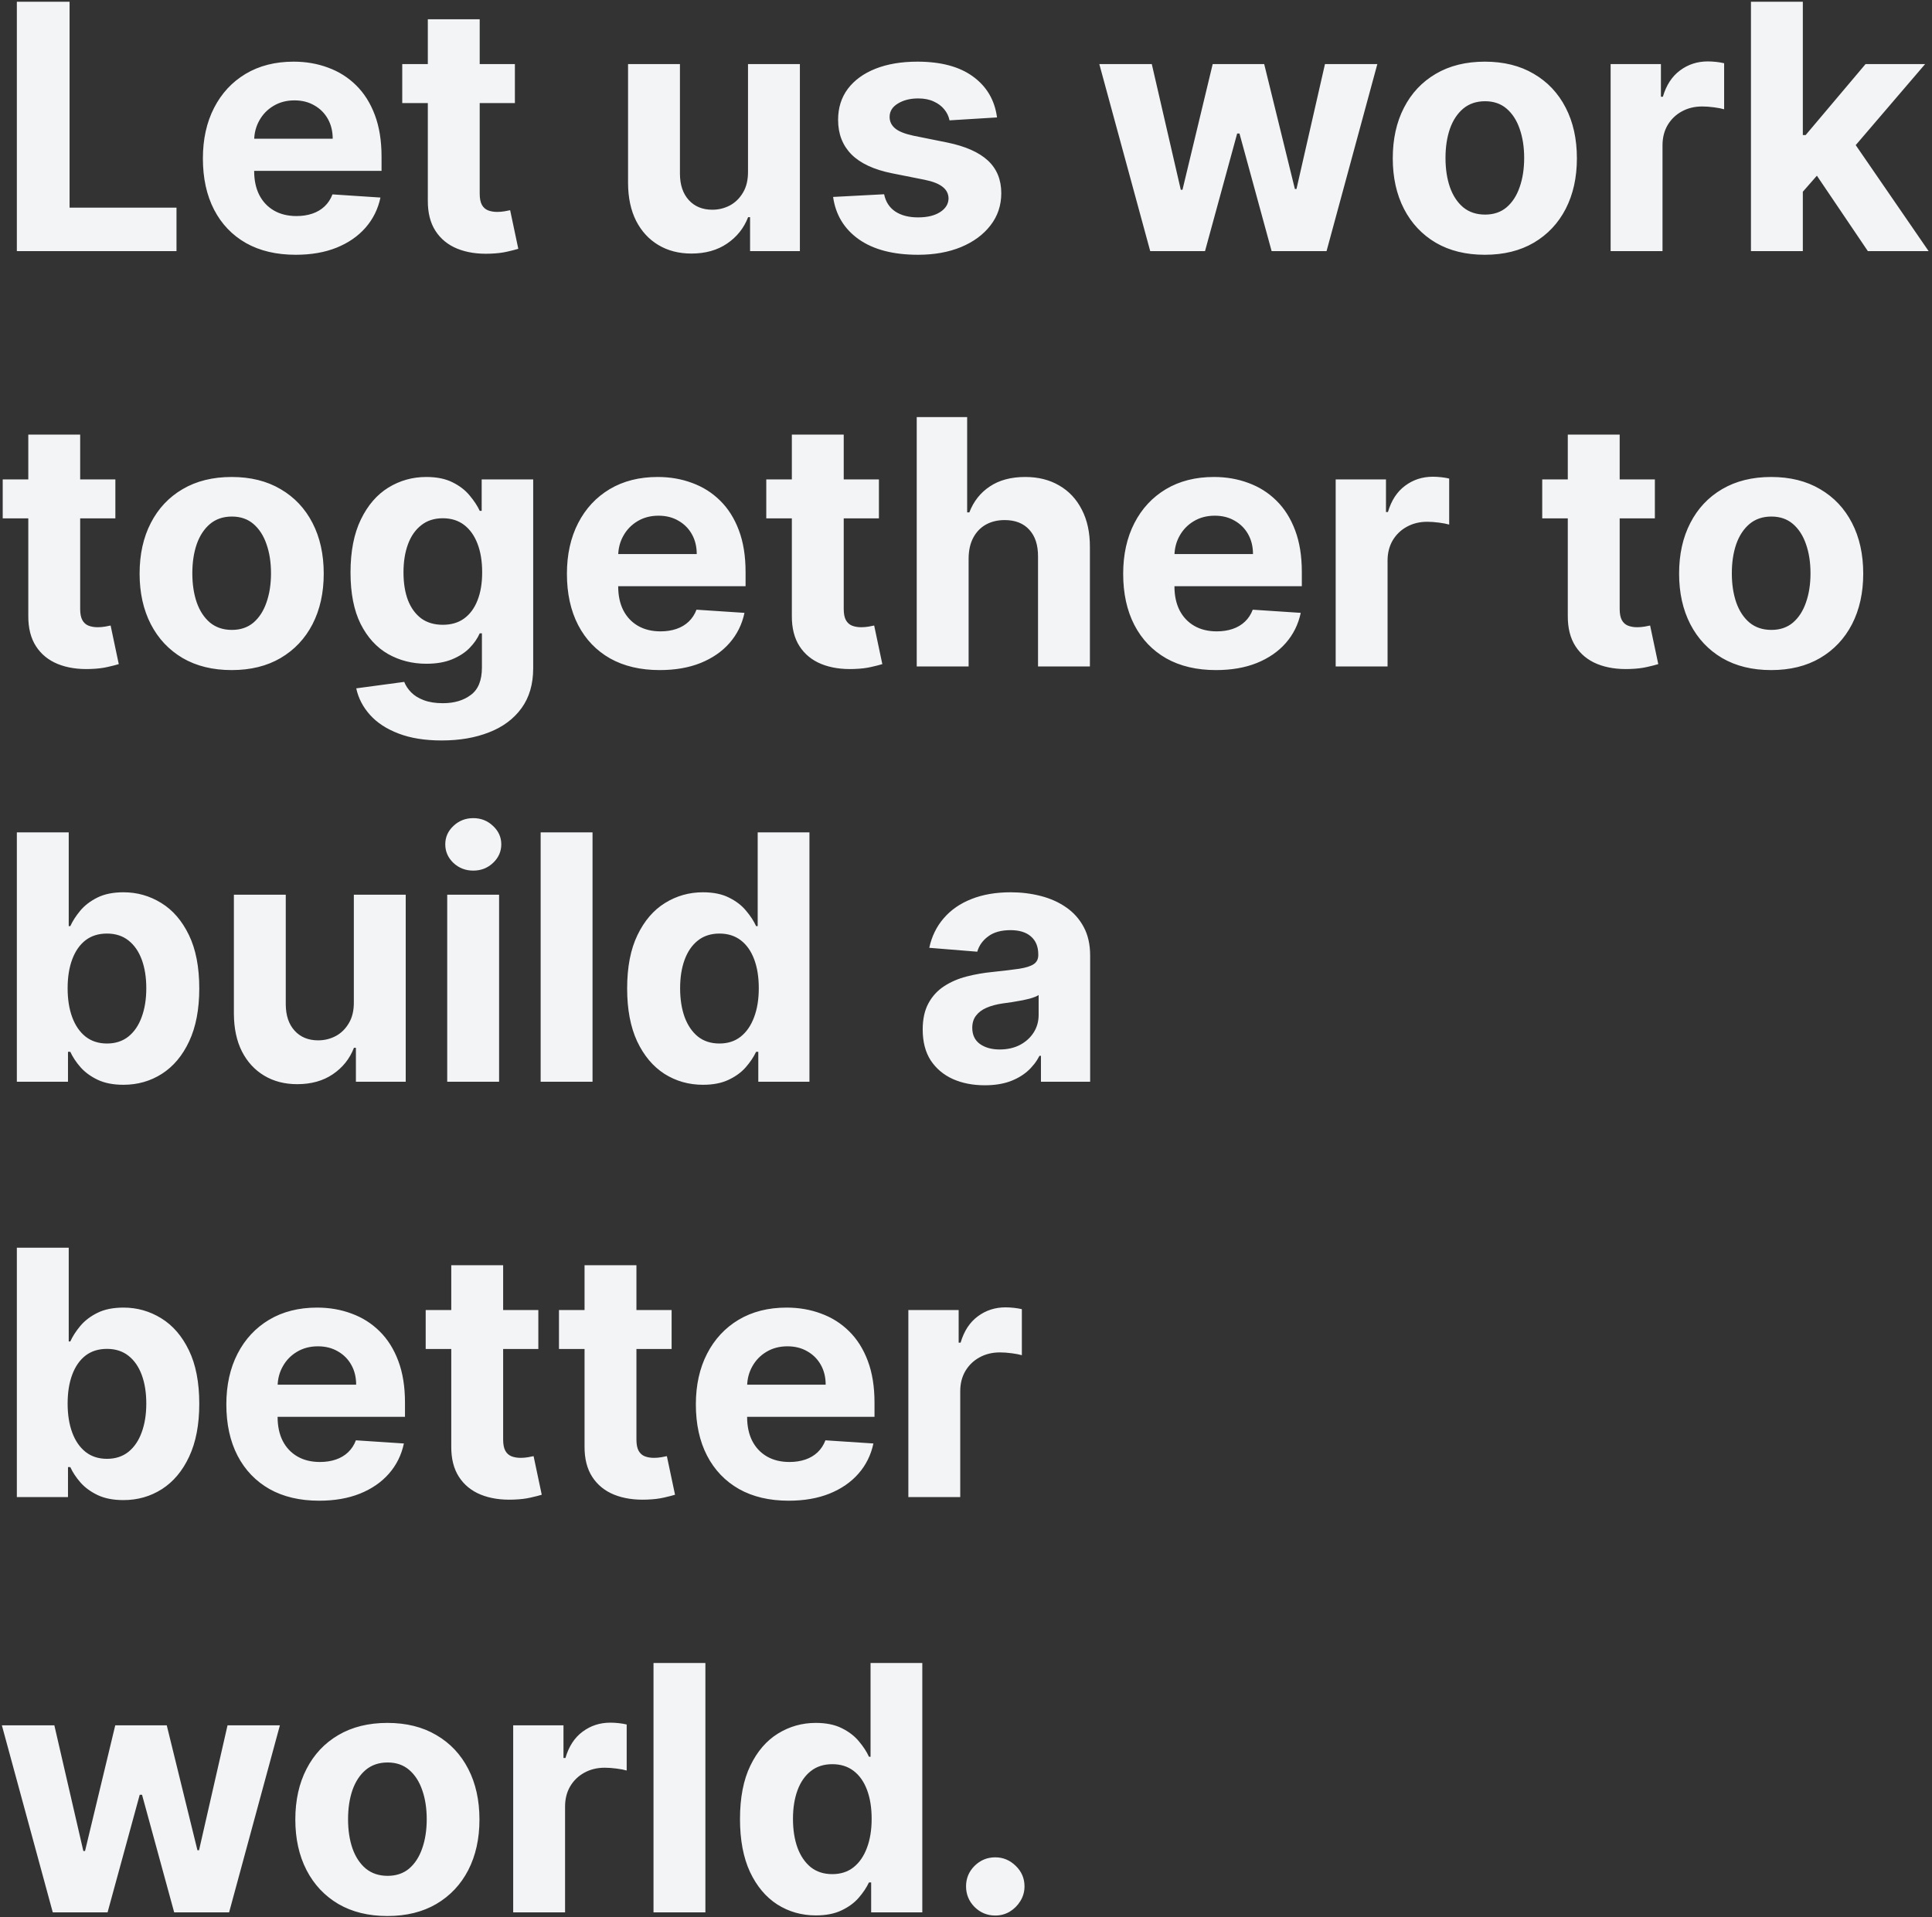 <svg width="400" height="397" viewBox="0 0 400 397" fill="none" xmlns="http://www.w3.org/2000/svg">
<rect x="0" y="0" width="400" height="397" fill="#333333" stroke="none"/>
<path d="M3.488 52V0.364H14.405V42.999H36.542V52H3.488ZM61.219 52.756C57.236 52.756 53.807 51.95 50.933 50.336C48.075 48.706 45.873 46.403 44.327 43.428C42.78 40.436 42.007 36.897 42.007 32.813C42.007 28.829 42.78 25.333 44.327 22.324C45.873 19.316 48.05 16.971 50.857 15.29C53.681 13.609 56.992 12.768 60.791 12.768C63.346 12.768 65.724 13.18 67.926 14.004C70.145 14.811 72.078 16.029 73.725 17.66C75.389 19.29 76.684 21.341 77.608 23.812C78.532 26.266 78.995 29.14 78.995 32.435V35.385H46.293V28.728H68.884C68.884 27.182 68.548 25.812 67.876 24.619C67.204 23.425 66.271 22.492 65.077 21.82C63.901 21.131 62.531 20.786 60.967 20.786C59.337 20.786 57.891 21.164 56.631 21.921C55.387 22.66 54.412 23.66 53.706 24.921C53 26.165 52.639 27.552 52.622 29.081V35.41C52.622 37.326 52.975 38.982 53.681 40.377C54.404 41.772 55.42 42.848 56.732 43.604C58.043 44.36 59.597 44.739 61.396 44.739C62.59 44.739 63.682 44.571 64.674 44.234C65.665 43.898 66.514 43.394 67.22 42.722C67.926 42.049 68.464 41.226 68.834 40.251L78.768 40.906C78.264 43.293 77.23 45.377 75.667 47.159C74.12 48.924 72.12 50.302 69.666 51.294C67.229 52.269 64.413 52.756 61.219 52.756ZM106.603 13.273V21.341H83.281V13.273H106.603ZM88.576 3.994H99.317V40.099C99.317 41.091 99.468 41.864 99.77 42.419C100.073 42.957 100.493 43.335 101.031 43.554C101.586 43.772 102.224 43.881 102.947 43.881C103.451 43.881 103.956 43.839 104.46 43.755C104.964 43.654 105.351 43.579 105.62 43.528L107.309 51.521C106.771 51.689 106.015 51.882 105.04 52.101C104.065 52.336 102.88 52.479 101.485 52.529C98.896 52.63 96.627 52.286 94.677 51.496C92.744 50.706 91.24 49.479 90.164 47.815C89.088 46.151 88.559 44.05 88.576 41.511V3.994ZM154.867 35.511V13.273H165.608V52H155.296V44.966H154.892C154.018 47.235 152.564 49.059 150.531 50.437C148.513 51.815 146.051 52.504 143.143 52.504C140.555 52.504 138.277 51.916 136.31 50.739C134.344 49.563 132.806 47.89 131.696 45.722C130.604 43.554 130.049 40.957 130.032 37.931V13.273H140.773V36.015C140.79 38.301 141.403 40.108 142.614 41.436C143.824 42.764 145.446 43.428 147.48 43.428C148.774 43.428 149.984 43.133 151.11 42.545C152.237 41.94 153.144 41.049 153.833 39.873C154.539 38.696 154.884 37.242 154.867 35.511ZM206.422 24.316L196.589 24.921C196.42 24.081 196.059 23.324 195.504 22.652C194.95 21.963 194.218 21.416 193.311 21.013C192.42 20.593 191.353 20.383 190.109 20.383C188.445 20.383 187.041 20.736 185.898 21.442C184.755 22.131 184.184 23.055 184.184 24.215C184.184 25.14 184.553 25.921 185.293 26.56C186.033 27.199 187.302 27.711 189.1 28.098L196.109 29.51C199.875 30.283 202.682 31.527 204.531 33.242C206.38 34.956 207.304 37.208 207.304 39.999C207.304 42.537 206.556 44.764 205.06 46.68C203.581 48.596 201.547 50.092 198.959 51.168C196.387 52.227 193.42 52.756 190.058 52.756C184.932 52.756 180.847 51.689 177.805 49.554C174.779 47.403 173.006 44.478 172.485 40.78L183.049 40.225C183.368 41.789 184.142 42.982 185.369 43.806C186.596 44.613 188.167 45.016 190.084 45.016C191.966 45.016 193.479 44.655 194.622 43.932C195.782 43.192 196.37 42.242 196.387 41.083C196.37 40.108 195.958 39.309 195.151 38.688C194.345 38.049 193.101 37.561 191.42 37.225L184.713 35.889C180.931 35.133 178.116 33.821 176.267 31.956C174.435 30.09 173.519 27.711 173.519 24.82C173.519 22.333 174.191 20.189 175.536 18.391C176.897 16.592 178.805 15.206 181.259 14.231C183.73 13.256 186.621 12.768 189.932 12.768C194.824 12.768 198.673 13.802 201.48 15.87C204.304 17.937 205.951 20.753 206.422 24.316ZM238.14 52L227.601 13.273H238.467L244.468 39.293H244.821L251.074 13.273H261.739L268.093 39.141H268.421L274.32 13.273H285.162L274.648 52H263.277L256.621 27.644H256.142L249.486 52H238.14ZM307.419 52.756C303.502 52.756 300.115 51.924 297.258 50.26C294.417 48.579 292.224 46.243 290.677 43.251C289.131 40.242 288.358 36.755 288.358 32.788C288.358 28.787 289.131 25.291 290.677 22.299C292.224 19.29 294.417 16.954 297.258 15.29C300.115 13.609 303.502 12.768 307.419 12.768C311.335 12.768 314.714 13.609 317.555 15.29C320.412 16.954 322.614 19.29 324.16 22.299C325.707 25.291 326.48 28.787 326.48 32.788C326.48 36.755 325.707 40.242 324.16 43.251C322.614 46.243 320.412 48.579 317.555 50.26C314.714 51.924 311.335 52.756 307.419 52.756ZM307.469 44.436C309.251 44.436 310.739 43.932 311.932 42.923C313.125 41.898 314.025 40.503 314.63 38.738C315.252 36.973 315.563 34.964 315.563 32.712C315.563 30.46 315.252 28.451 314.63 26.686C314.025 24.921 313.125 23.526 311.932 22.501C310.739 21.475 309.251 20.963 307.469 20.963C305.671 20.963 304.158 21.475 302.931 22.501C301.721 23.526 300.805 24.921 300.183 26.686C299.578 28.451 299.275 30.46 299.275 32.712C299.275 34.964 299.578 36.973 300.183 38.738C300.805 40.503 301.721 41.898 302.931 42.923C304.158 43.932 305.671 44.436 307.469 44.436ZM333.464 52V13.273H343.877V20.03H344.28C344.986 17.626 346.171 15.811 347.835 14.584C349.499 13.34 351.416 12.718 353.584 12.718C354.122 12.718 354.702 12.752 355.324 12.819C355.946 12.886 356.492 12.979 356.963 13.096V22.627C356.458 22.476 355.761 22.341 354.87 22.223C353.979 22.106 353.164 22.047 352.424 22.047C350.844 22.047 349.432 22.392 348.188 23.081C346.961 23.753 345.986 24.694 345.264 25.904C344.558 27.115 344.205 28.51 344.205 30.09V52H333.464ZM372.248 40.856L372.273 27.972H373.836L386.241 13.273H398.57L381.905 32.737H379.358L372.248 40.856ZM362.516 52V0.364H373.256V52H362.516ZM386.72 52L375.324 35.133L382.484 27.543L399.302 52H386.72ZM23.885 99.273V107.341H0.563V99.273H23.885ZM5.858 89.994H16.599V126.099C16.599 127.091 16.75 127.864 17.053 128.419C17.355 128.957 17.775 129.335 18.313 129.554C18.868 129.772 19.507 129.881 20.229 129.881C20.734 129.881 21.238 129.839 21.742 129.755C22.246 129.654 22.633 129.579 22.902 129.528L24.591 137.521C24.053 137.689 23.297 137.882 22.322 138.101C21.347 138.336 20.162 138.479 18.767 138.529C16.178 138.63 13.909 138.286 11.96 137.496C10.027 136.706 8.522 135.479 7.446 133.815C6.371 132.151 5.841 130.049 5.858 127.511V89.994ZM47.964 138.756C44.047 138.756 40.66 137.924 37.803 136.26C34.962 134.579 32.769 132.243 31.222 129.251C29.676 126.242 28.903 122.754 28.903 118.788C28.903 114.787 29.676 111.291 31.222 108.299C32.769 105.29 34.962 102.954 37.803 101.29C40.66 99.609 44.047 98.769 47.964 98.769C51.88 98.769 55.259 99.609 58.099 101.29C60.957 102.954 63.159 105.29 64.705 108.299C66.252 111.291 67.025 114.787 67.025 118.788C67.025 122.754 66.252 126.242 64.705 129.251C63.159 132.243 60.957 134.579 58.099 136.26C55.259 137.924 51.88 138.756 47.964 138.756ZM48.014 130.436C49.796 130.436 51.283 129.932 52.477 128.923C53.67 127.898 54.57 126.503 55.175 124.738C55.797 122.973 56.108 120.964 56.108 118.712C56.108 116.46 55.797 114.451 55.175 112.686C54.57 110.921 53.67 109.526 52.477 108.501C51.283 107.475 49.796 106.963 48.014 106.963C46.216 106.963 44.703 107.475 43.476 108.501C42.266 109.526 41.35 110.921 40.728 112.686C40.123 114.451 39.82 116.46 39.82 118.712C39.82 120.964 40.123 122.973 40.728 124.738C41.35 126.503 42.266 127.898 43.476 128.923C44.703 129.932 46.216 130.436 48.014 130.436ZM91.456 153.33C87.977 153.33 84.993 152.85 82.506 151.892C80.035 150.951 78.068 149.665 76.606 148.035C75.144 146.404 74.194 144.572 73.757 142.538L83.691 141.202C83.993 141.975 84.472 142.698 85.128 143.37C85.783 144.043 86.649 144.581 87.725 144.984C88.817 145.404 90.145 145.614 91.709 145.614C94.045 145.614 95.969 145.043 97.482 143.9C99.012 142.774 99.777 140.883 99.777 138.227V131.142H99.323C98.852 132.218 98.146 133.235 97.205 134.193C96.264 135.151 95.053 135.933 93.574 136.538C92.095 137.143 90.33 137.445 88.279 137.445C85.372 137.445 82.724 136.773 80.337 135.428C77.967 134.067 76.076 131.991 74.664 129.201C73.269 126.394 72.572 122.847 72.572 118.561C72.572 114.174 73.286 110.509 74.715 107.568C76.144 104.626 78.043 102.424 80.413 100.962C82.8 99.5 85.414 98.769 88.254 98.769C90.423 98.769 92.238 99.138 93.7 99.878C95.163 100.601 96.339 101.508 97.23 102.601C98.138 103.677 98.835 104.736 99.323 105.778H99.726V99.273H110.391V138.378C110.391 141.673 109.585 144.429 107.971 146.648C106.357 148.867 104.122 150.531 101.264 151.64C98.424 152.766 95.154 153.33 91.456 153.33ZM91.683 129.377C93.415 129.377 94.877 128.949 96.07 128.091C97.281 127.217 98.205 125.973 98.844 124.36C99.499 122.729 99.827 120.779 99.827 118.51C99.827 116.241 99.508 114.275 98.869 112.61C98.23 110.93 97.306 109.627 96.096 108.702C94.885 107.778 93.415 107.316 91.683 107.316C89.918 107.316 88.431 107.795 87.221 108.753C86.01 109.694 85.094 111.005 84.472 112.686C83.85 114.367 83.539 116.308 83.539 118.51C83.539 120.746 83.85 122.679 84.472 124.309C85.111 125.923 86.027 127.175 87.221 128.066C88.431 128.94 89.918 129.377 91.683 129.377ZM136.588 138.756C132.604 138.756 129.175 137.95 126.301 136.336C123.443 134.705 121.241 132.403 119.695 129.428C118.149 126.436 117.375 122.897 117.375 118.813C117.375 114.829 118.149 111.333 119.695 108.324C121.241 105.315 123.418 102.971 126.225 101.29C129.049 99.609 132.36 98.769 136.159 98.769C138.714 98.769 141.092 99.18 143.294 100.004C145.513 100.811 147.446 102.029 149.093 103.66C150.757 105.29 152.052 107.341 152.976 109.812C153.901 112.266 154.363 115.14 154.363 118.435V121.385H121.662V114.728H144.252C144.252 113.182 143.916 111.812 143.244 110.619C142.572 109.425 141.639 108.492 140.445 107.82C139.269 107.131 137.899 106.786 136.336 106.786C134.705 106.786 133.26 107.164 131.999 107.921C130.755 108.66 129.78 109.661 129.074 110.921C128.368 112.165 128.007 113.552 127.99 115.081V121.41C127.99 123.326 128.343 124.982 129.049 126.377C129.772 127.772 130.789 128.848 132.1 129.604C133.411 130.36 134.966 130.739 136.764 130.739C137.958 130.739 139.05 130.571 140.042 130.234C141.034 129.898 141.882 129.394 142.588 128.722C143.294 128.049 143.832 127.226 144.202 126.251L154.136 126.906C153.632 129.293 152.598 131.377 151.035 133.159C149.488 134.924 147.488 136.302 145.034 137.294C142.597 138.269 139.781 138.756 136.588 138.756ZM181.971 99.273V107.341H158.649V99.273H181.971ZM163.944 89.994H174.685V126.099C174.685 127.091 174.836 127.864 175.138 128.419C175.441 128.957 175.861 129.335 176.399 129.554C176.954 129.772 177.593 129.881 178.315 129.881C178.82 129.881 179.324 129.839 179.828 129.755C180.332 129.654 180.719 129.579 180.988 129.528L182.677 137.521C182.139 137.689 181.383 137.882 180.408 138.101C179.433 138.336 178.248 138.479 176.853 138.529C174.264 138.63 171.995 138.286 170.045 137.496C168.112 136.706 166.608 135.479 165.532 133.815C164.457 132.151 163.927 130.049 163.944 127.511V89.994ZM200.541 115.611V138H189.8V86.364H200.238V106.105H200.692C201.566 103.819 202.978 102.029 204.928 100.735C206.878 99.424 209.323 98.769 212.265 98.769C214.954 98.769 217.299 99.357 219.299 100.533C221.316 101.693 222.879 103.366 223.989 105.551C225.115 107.719 225.67 110.316 225.653 113.342V138H214.912V115.258C214.929 112.871 214.324 111.014 213.097 109.686C211.887 108.358 210.189 107.694 208.004 107.694C206.541 107.694 205.247 108.005 204.121 108.627C203.012 109.249 202.137 110.156 201.499 111.35C200.877 112.526 200.557 113.947 200.541 115.611ZM251.755 138.756C247.771 138.756 244.342 137.95 241.468 136.336C238.61 134.705 236.408 132.403 234.862 129.428C233.316 126.436 232.542 122.897 232.542 118.813C232.542 114.829 233.316 111.333 234.862 108.324C236.408 105.315 238.585 102.971 241.392 101.29C244.216 99.609 247.527 98.769 251.326 98.769C253.881 98.769 256.259 99.18 258.461 100.004C260.68 100.811 262.613 102.029 264.26 103.66C265.924 105.29 267.219 107.341 268.143 109.812C269.068 112.266 269.53 115.14 269.53 118.435V121.385H236.829V114.728H259.419C259.419 113.182 259.083 111.812 258.411 110.619C257.739 109.425 256.806 108.492 255.612 107.82C254.436 107.131 253.066 106.786 251.503 106.786C249.872 106.786 248.427 107.164 247.166 107.921C245.922 108.66 244.947 109.661 244.241 110.921C243.535 112.165 243.174 113.552 243.157 115.081V121.41C243.157 123.326 243.51 124.982 244.216 126.377C244.939 127.772 245.956 128.848 247.267 129.604C248.578 130.36 250.133 130.739 251.931 130.739C253.125 130.739 254.217 130.571 255.209 130.234C256.201 129.898 257.049 129.394 257.755 128.722C258.461 128.049 258.999 127.226 259.369 126.251L269.303 126.906C268.799 129.293 267.765 131.377 266.202 133.159C264.655 134.924 262.655 136.302 260.201 137.294C257.764 138.269 254.948 138.756 251.755 138.756ZM276.539 138V99.273H286.952V106.03H287.356C288.062 103.626 289.247 101.811 290.911 100.584C292.575 99.34 294.491 98.718 296.659 98.718C297.197 98.718 297.777 98.752 298.399 98.819C299.021 98.886 299.567 98.979 300.038 99.096V108.627C299.533 108.475 298.836 108.341 297.945 108.223C297.054 108.106 296.239 108.047 295.499 108.047C293.919 108.047 292.507 108.391 291.264 109.081C290.037 109.753 289.062 110.694 288.339 111.904C287.633 113.115 287.28 114.51 287.28 116.09V138H276.539ZM342.623 99.273V107.341H319.301V99.273H342.623ZM324.595 89.994H335.336V126.099C335.336 127.091 335.487 127.864 335.79 128.419C336.092 128.957 336.513 129.335 337.051 129.554C337.605 129.772 338.244 129.881 338.967 129.881C339.471 129.881 339.975 129.839 340.479 129.755C340.984 129.654 341.37 129.579 341.639 129.528L343.329 137.521C342.791 137.689 342.034 137.882 341.059 138.101C340.084 138.336 338.899 138.479 337.504 138.529C334.916 138.63 332.647 138.286 330.697 137.496C328.764 136.706 327.259 135.479 326.184 133.815C325.108 132.151 324.578 130.049 324.595 127.511V89.994ZM366.701 138.756C362.785 138.756 359.398 137.924 356.54 136.26C353.7 134.579 351.506 132.243 349.96 129.251C348.413 126.242 347.64 122.754 347.64 118.788C347.64 114.787 348.413 111.291 349.96 108.299C351.506 105.29 353.7 102.954 356.54 101.29C359.398 99.609 362.785 98.769 366.701 98.769C370.618 98.769 373.996 99.609 376.837 101.29C379.694 102.954 381.896 105.29 383.443 108.299C384.989 111.291 385.762 114.787 385.762 118.788C385.762 122.754 384.989 126.242 383.443 129.251C381.896 132.243 379.694 134.579 376.837 136.26C373.996 137.924 370.618 138.756 366.701 138.756ZM366.752 130.436C368.533 130.436 370.021 129.932 371.214 128.923C372.408 127.898 373.307 126.503 373.912 124.738C374.534 122.973 374.845 120.964 374.845 118.712C374.845 116.46 374.534 114.451 373.912 112.686C373.307 110.921 372.408 109.526 371.214 108.501C370.021 107.475 368.533 106.963 366.752 106.963C364.953 106.963 363.44 107.475 362.213 108.501C361.003 109.526 360.087 110.921 359.465 112.686C358.86 114.451 358.557 116.46 358.557 118.712C358.557 120.964 358.86 122.973 359.465 124.738C360.087 126.503 361.003 127.898 362.213 128.923C363.44 129.932 364.953 130.436 366.752 130.436ZM3.488 224V172.364H14.229V191.778H14.556C15.027 190.736 15.708 189.677 16.599 188.601C17.506 187.508 18.683 186.601 20.129 185.878C21.591 185.138 23.406 184.768 25.575 184.768C28.398 184.768 31.004 185.508 33.391 186.987C35.778 188.45 37.685 190.66 39.114 193.618C40.543 196.56 41.257 200.249 41.257 204.687C41.257 209.007 40.559 212.654 39.164 215.629C37.786 218.588 35.904 220.832 33.517 222.361C31.147 223.874 28.491 224.63 25.549 224.63C23.465 224.63 21.692 224.286 20.229 223.597C18.784 222.907 17.599 222.042 16.674 221C15.75 219.941 15.044 218.873 14.556 217.798H14.077V224H3.488ZM14.002 204.636C14.002 206.939 14.321 208.948 14.96 210.662C15.599 212.377 16.523 213.713 17.733 214.671C18.944 215.612 20.414 216.083 22.146 216.083C23.894 216.083 25.373 215.604 26.583 214.646C27.793 213.671 28.709 212.326 29.331 210.612C29.97 208.881 30.289 206.889 30.289 204.636C30.289 202.401 29.979 200.434 29.357 198.737C28.735 197.039 27.819 195.711 26.608 194.753C25.398 193.795 23.91 193.316 22.146 193.316C20.398 193.316 18.918 193.778 17.708 194.702C16.515 195.627 15.599 196.938 14.96 198.636C14.321 200.333 14.002 202.334 14.002 204.636ZM73.259 207.511V185.273H84V224H73.687V216.966H73.284C72.41 219.235 70.956 221.058 68.922 222.437C66.905 223.815 64.443 224.504 61.535 224.504C58.946 224.504 56.669 223.916 54.702 222.739C52.735 221.563 51.197 219.89 50.088 217.722C48.995 215.554 48.441 212.957 48.424 209.931V185.273H59.165V208.015C59.181 210.301 59.795 212.108 61.005 213.436C62.215 214.764 63.837 215.428 65.871 215.428C67.166 215.428 68.376 215.133 69.502 214.545C70.628 213.94 71.536 213.049 72.225 211.873C72.931 210.696 73.276 209.242 73.259 207.511ZM92.591 224V185.273H103.332V224H92.591ZM97.987 180.281C96.39 180.281 95.02 179.751 93.877 178.692C92.751 177.616 92.188 176.33 92.188 174.835C92.188 173.355 92.751 172.086 93.877 171.027C95.02 169.952 96.39 169.414 97.987 169.414C99.583 169.414 100.945 169.952 102.071 171.027C103.214 172.086 103.786 173.355 103.786 174.835C103.786 176.33 103.214 177.616 102.071 178.692C100.945 179.751 99.583 180.281 97.987 180.281ZM122.676 172.364V224H111.936V172.364H122.676ZM145.551 224.63C142.609 224.63 139.945 223.874 137.558 222.361C135.188 220.832 133.306 218.588 131.911 215.629C130.532 212.654 129.843 209.007 129.843 204.687C129.843 200.249 130.558 196.56 131.986 193.618C133.415 190.66 135.314 188.45 137.684 186.987C140.071 185.508 142.685 184.768 145.526 184.768C147.694 184.768 149.501 185.138 150.947 185.878C152.409 186.601 153.586 187.508 154.476 188.601C155.384 189.677 156.073 190.736 156.544 191.778H156.872V172.364H167.587V224H156.998V217.798H156.544C156.04 218.873 155.325 219.941 154.401 221C153.493 222.042 152.308 222.907 150.846 223.597C149.4 224.286 147.635 224.63 145.551 224.63ZM148.955 216.083C150.686 216.083 152.148 215.612 153.342 214.671C154.552 213.713 155.477 212.377 156.115 210.662C156.771 208.948 157.099 206.939 157.099 204.636C157.099 202.334 156.779 200.333 156.14 198.636C155.502 196.938 154.577 195.627 153.367 194.702C152.157 193.778 150.686 193.316 148.955 193.316C147.19 193.316 145.702 193.795 144.492 194.753C143.282 195.711 142.366 197.039 141.744 198.737C141.122 200.434 140.811 202.401 140.811 204.636C140.811 206.889 141.122 208.881 141.744 210.612C142.383 212.326 143.299 213.671 144.492 214.646C145.702 215.604 147.19 216.083 148.955 216.083ZM203.894 224.731C201.423 224.731 199.221 224.303 197.288 223.445C195.355 222.571 193.826 221.285 192.699 219.588C191.59 217.873 191.035 215.739 191.035 213.184C191.035 211.032 191.43 209.225 192.22 207.763C193.01 206.3 194.086 205.124 195.448 204.233C196.809 203.342 198.356 202.67 200.087 202.216C201.835 201.762 203.667 201.443 205.583 201.258C207.836 201.022 209.651 200.804 211.029 200.602C212.408 200.384 213.408 200.064 214.03 199.644C214.652 199.224 214.963 198.602 214.963 197.778V197.627C214.963 196.03 214.458 194.795 213.45 193.921C212.458 193.047 211.046 192.61 209.214 192.61C207.281 192.61 205.743 193.038 204.6 193.896C203.457 194.736 202.701 195.795 202.331 197.072L192.397 196.266C192.901 193.912 193.893 191.879 195.372 190.164C196.851 188.433 198.759 187.105 201.095 186.18C203.449 185.239 206.172 184.768 209.264 184.768C211.416 184.768 213.475 185.021 215.442 185.525C217.425 186.029 219.182 186.811 220.711 187.87C222.258 188.929 223.476 190.29 224.367 191.954C225.258 193.601 225.703 195.576 225.703 197.879V224H215.517V218.63H215.215C214.593 219.84 213.761 220.907 212.719 221.832C211.676 222.739 210.424 223.454 208.962 223.975C207.499 224.479 205.81 224.731 203.894 224.731ZM206.97 217.319C208.55 217.319 209.945 217.008 211.155 216.386C212.366 215.747 213.315 214.89 214.004 213.814C214.694 212.738 215.038 211.52 215.038 210.158V206.048C214.702 206.267 214.24 206.469 213.651 206.653C213.08 206.821 212.433 206.981 211.71 207.132C210.987 207.267 210.265 207.393 209.542 207.511C208.819 207.612 208.163 207.704 207.575 207.788C206.314 207.973 205.213 208.267 204.272 208.67C203.331 209.074 202.6 209.62 202.079 210.309C201.558 210.982 201.297 211.822 201.297 212.831C201.297 214.293 201.827 215.411 202.885 216.184C203.961 216.94 205.323 217.319 206.97 217.319ZM3.488 310V258.364H14.229V277.778H14.556C15.027 276.736 15.708 275.677 16.599 274.601C17.506 273.508 18.683 272.601 20.129 271.878C21.591 271.138 23.406 270.768 25.575 270.768C28.398 270.768 31.004 271.508 33.391 272.987C35.778 274.45 37.685 276.66 39.114 279.618C40.543 282.56 41.257 286.249 41.257 290.687C41.257 295.007 40.559 298.654 39.164 301.629C37.786 304.588 35.904 306.832 33.517 308.361C31.147 309.874 28.491 310.63 25.549 310.63C23.465 310.63 21.692 310.286 20.229 309.597C18.784 308.907 17.599 308.042 16.674 307C15.75 305.941 15.044 304.873 14.556 303.798H14.077V310H3.488ZM14.002 290.636C14.002 292.939 14.321 294.948 14.96 296.662C15.599 298.377 16.523 299.713 17.733 300.671C18.944 301.612 20.414 302.083 22.146 302.083C23.894 302.083 25.373 301.604 26.583 300.646C27.793 299.671 28.709 298.326 29.331 296.612C29.97 294.881 30.289 292.889 30.289 290.636C30.289 288.401 29.979 286.434 29.357 284.737C28.735 283.039 27.819 281.711 26.608 280.753C25.398 279.795 23.91 279.316 22.146 279.316C20.398 279.316 18.918 279.778 17.708 280.702C16.515 281.627 15.599 282.938 14.96 284.636C14.321 286.333 14.002 288.334 14.002 290.636ZM66.073 310.756C62.089 310.756 58.66 309.95 55.786 308.336C52.929 306.705 50.727 304.403 49.18 301.428C47.634 298.436 46.861 294.897 46.861 290.813C46.861 286.829 47.634 283.333 49.18 280.324C50.727 277.315 52.903 274.971 55.711 273.29C58.534 271.609 61.846 270.768 65.644 270.768C68.199 270.768 70.578 271.18 72.78 272.004C74.999 272.811 76.931 274.029 78.579 275.66C80.243 277.29 81.537 279.341 82.462 281.812C83.386 284.266 83.848 287.14 83.848 290.435V293.385H51.147V286.728H73.738C73.738 285.182 73.402 283.812 72.729 282.619C72.057 281.425 71.124 280.492 69.931 279.82C68.754 279.131 67.384 278.786 65.821 278.786C64.191 278.786 62.745 279.164 61.484 279.921C60.24 280.66 59.266 281.661 58.56 282.921C57.854 284.165 57.492 285.552 57.475 287.081V293.41C57.475 295.326 57.828 296.982 58.534 298.377C59.257 299.772 60.274 300.848 61.585 301.604C62.896 302.36 64.451 302.739 66.25 302.739C67.443 302.739 68.535 302.571 69.527 302.234C70.519 301.898 71.368 301.394 72.074 300.722C72.78 300.049 73.318 299.226 73.687 298.251L83.621 298.906C83.117 301.293 82.083 303.377 80.52 305.159C78.974 306.924 76.974 308.302 74.519 309.294C72.082 310.269 69.267 310.756 66.073 310.756ZM111.457 271.273V279.341H88.135V271.273H111.457ZM93.429 261.994H104.17V298.099C104.17 299.091 104.321 299.864 104.624 300.419C104.926 300.957 105.347 301.335 105.885 301.554C106.439 301.772 107.078 301.881 107.801 301.881C108.305 301.881 108.809 301.839 109.313 301.755C109.818 301.654 110.204 301.579 110.473 301.528L112.163 309.521C111.625 309.689 110.868 309.882 109.893 310.101C108.918 310.336 107.733 310.479 106.338 310.529C103.75 310.63 101.481 310.286 99.531 309.496C97.598 308.706 96.093 307.479 95.018 305.815C93.942 304.151 93.412 302.049 93.429 299.511V261.994ZM139.052 271.273V279.341H115.73V271.273H139.052ZM121.025 261.994H131.766V298.099C131.766 299.091 131.917 299.864 132.22 300.419C132.522 300.957 132.942 301.335 133.48 301.554C134.035 301.772 134.674 301.881 135.396 301.881C135.901 301.881 136.405 301.839 136.909 301.755C137.413 301.654 137.8 301.579 138.069 301.528L139.758 309.521C139.22 309.689 138.464 309.882 137.489 310.101C136.514 310.336 135.329 310.479 133.934 310.529C131.345 310.63 129.076 310.286 127.127 309.496C125.194 308.706 123.689 307.479 122.613 305.815C121.538 304.151 121.008 302.049 121.025 299.511V261.994ZM163.282 310.756C159.298 310.756 155.869 309.95 152.995 308.336C150.138 306.705 147.936 304.403 146.389 301.428C144.843 298.436 144.07 294.897 144.07 290.813C144.07 286.829 144.843 283.333 146.389 280.324C147.936 277.315 150.112 274.971 152.919 273.29C155.743 271.609 159.055 270.768 162.853 270.768C165.408 270.768 167.787 271.18 169.989 272.004C172.207 272.811 174.14 274.029 175.788 275.66C177.452 277.29 178.746 279.341 179.671 281.812C180.595 284.266 181.057 287.14 181.057 290.435V293.385H148.356V286.728H170.947C170.947 285.182 170.611 283.812 169.938 282.619C169.266 281.425 168.333 280.492 167.14 279.82C165.963 279.131 164.593 278.786 163.03 278.786C161.399 278.786 159.954 279.164 158.693 279.921C157.449 280.66 156.475 281.661 155.769 282.921C155.063 284.165 154.701 285.552 154.684 287.081V293.41C154.684 295.326 155.037 296.982 155.743 298.377C156.466 299.772 157.483 300.848 158.794 301.604C160.105 302.36 161.66 302.739 163.459 302.739C164.652 302.739 165.745 302.571 166.736 302.234C167.728 301.898 168.577 301.394 169.283 300.722C169.989 300.049 170.527 299.226 170.896 298.251L180.83 298.906C180.326 301.293 179.292 303.377 177.729 305.159C176.183 306.924 174.182 308.302 171.728 309.294C169.291 310.269 166.476 310.756 163.282 310.756ZM188.066 310V271.273H198.479V278.03H198.883C199.589 275.626 200.774 273.811 202.438 272.584C204.102 271.34 206.018 270.718 208.187 270.718C208.724 270.718 209.304 270.752 209.926 270.819C210.548 270.886 211.094 270.979 211.565 271.096V280.627C211.061 280.475 210.363 280.341 209.472 280.223C208.582 280.106 207.766 280.047 207.027 280.047C205.447 280.047 204.035 280.391 202.791 281.081C201.564 281.753 200.589 282.694 199.866 283.904C199.16 285.115 198.807 286.51 198.807 288.09V310H188.066ZM10.926 396L0.387 357.273H11.254L17.254 383.293H17.607L23.86 357.273H34.525L40.879 383.141H41.207L47.106 357.273H57.948L47.434 396H36.063L29.407 371.644H28.928L22.272 396H10.926ZM80.205 396.756C76.289 396.756 72.902 395.924 70.044 394.26C67.204 392.579 65.01 390.243 63.464 387.251C61.917 384.242 61.144 380.754 61.144 376.788C61.144 372.787 61.917 369.291 63.464 366.299C65.01 363.29 67.204 360.954 70.044 359.29C72.902 357.609 76.289 356.768 80.205 356.768C84.121 356.768 87.5 357.609 90.341 359.29C93.198 360.954 95.4 363.29 96.947 366.299C98.493 369.291 99.266 372.787 99.266 376.788C99.266 380.754 98.493 384.242 96.947 387.251C95.4 390.243 93.198 392.579 90.341 394.26C87.5 395.924 84.121 396.756 80.205 396.756ZM80.255 388.436C82.037 388.436 83.525 387.932 84.718 386.923C85.912 385.898 86.811 384.503 87.416 382.738C88.038 380.973 88.349 378.964 88.349 376.712C88.349 374.46 88.038 372.451 87.416 370.686C86.811 368.921 85.912 367.526 84.718 366.501C83.525 365.475 82.037 364.963 80.255 364.963C78.457 364.963 76.944 365.475 75.717 366.501C74.507 367.526 73.591 368.921 72.969 370.686C72.364 372.451 72.061 374.46 72.061 376.712C72.061 378.964 72.364 380.973 72.969 382.738C73.591 384.503 74.507 385.898 75.717 386.923C76.944 387.932 78.457 388.436 80.255 388.436ZM106.25 396V357.273H116.663V364.03H117.066C117.772 361.626 118.957 359.811 120.622 358.584C122.286 357.34 124.202 356.718 126.37 356.718C126.908 356.718 127.488 356.752 128.11 356.819C128.732 356.886 129.278 356.979 129.749 357.096V366.627C129.244 366.475 128.547 366.341 127.656 366.223C126.765 366.106 125.95 366.047 125.21 366.047C123.63 366.047 122.218 366.391 120.975 367.081C119.747 367.753 118.773 368.694 118.05 369.904C117.344 371.115 116.991 372.51 116.991 374.09V396H106.25ZM146.043 344.364V396H135.302V344.364H146.043ZM168.917 396.63C165.976 396.63 163.311 395.874 160.925 394.361C158.555 392.832 156.672 390.588 155.277 387.629C153.899 384.654 153.209 381.007 153.209 376.687C153.209 372.249 153.924 368.56 155.353 365.618C156.781 362.66 158.681 360.45 161.051 358.987C163.438 357.508 166.051 356.768 168.892 356.768C171.06 356.768 172.867 357.138 174.313 357.878C175.775 358.601 176.952 359.508 177.843 360.601C178.75 361.677 179.439 362.736 179.91 363.778H180.238V344.364H190.953V396H180.364V389.798H179.91C179.406 390.873 178.691 391.941 177.767 393C176.859 394.042 175.674 394.907 174.212 395.597C172.766 396.286 171.001 396.63 168.917 396.63ZM172.321 388.083C174.052 388.083 175.515 387.612 176.708 386.671C177.918 385.713 178.843 384.377 179.481 382.662C180.137 380.948 180.465 378.939 180.465 376.636C180.465 374.334 180.145 372.333 179.507 370.636C178.868 368.938 177.943 367.627 176.733 366.702C175.523 365.778 174.052 365.316 172.321 365.316C170.556 365.316 169.068 365.795 167.858 366.753C166.648 367.711 165.732 369.039 165.11 370.737C164.488 372.434 164.177 374.401 164.177 376.636C164.177 378.889 164.488 380.881 165.11 382.612C165.749 384.326 166.665 385.671 167.858 386.646C169.068 387.604 170.556 388.083 172.321 388.083ZM206.062 396.656C204.398 396.656 202.97 396.067 201.776 394.891C200.599 393.697 200.011 392.268 200.011 390.604C200.011 388.957 200.599 387.545 201.776 386.369C202.97 385.192 204.398 384.604 206.062 384.604C207.676 384.604 209.088 385.192 210.298 386.369C211.508 387.545 212.113 388.957 212.113 390.604C212.113 391.714 211.828 392.731 211.256 393.655C210.702 394.563 209.97 395.294 209.063 395.849C208.155 396.387 207.155 396.656 206.062 396.656Z" fill="#F3F4F6"/>
</svg>
